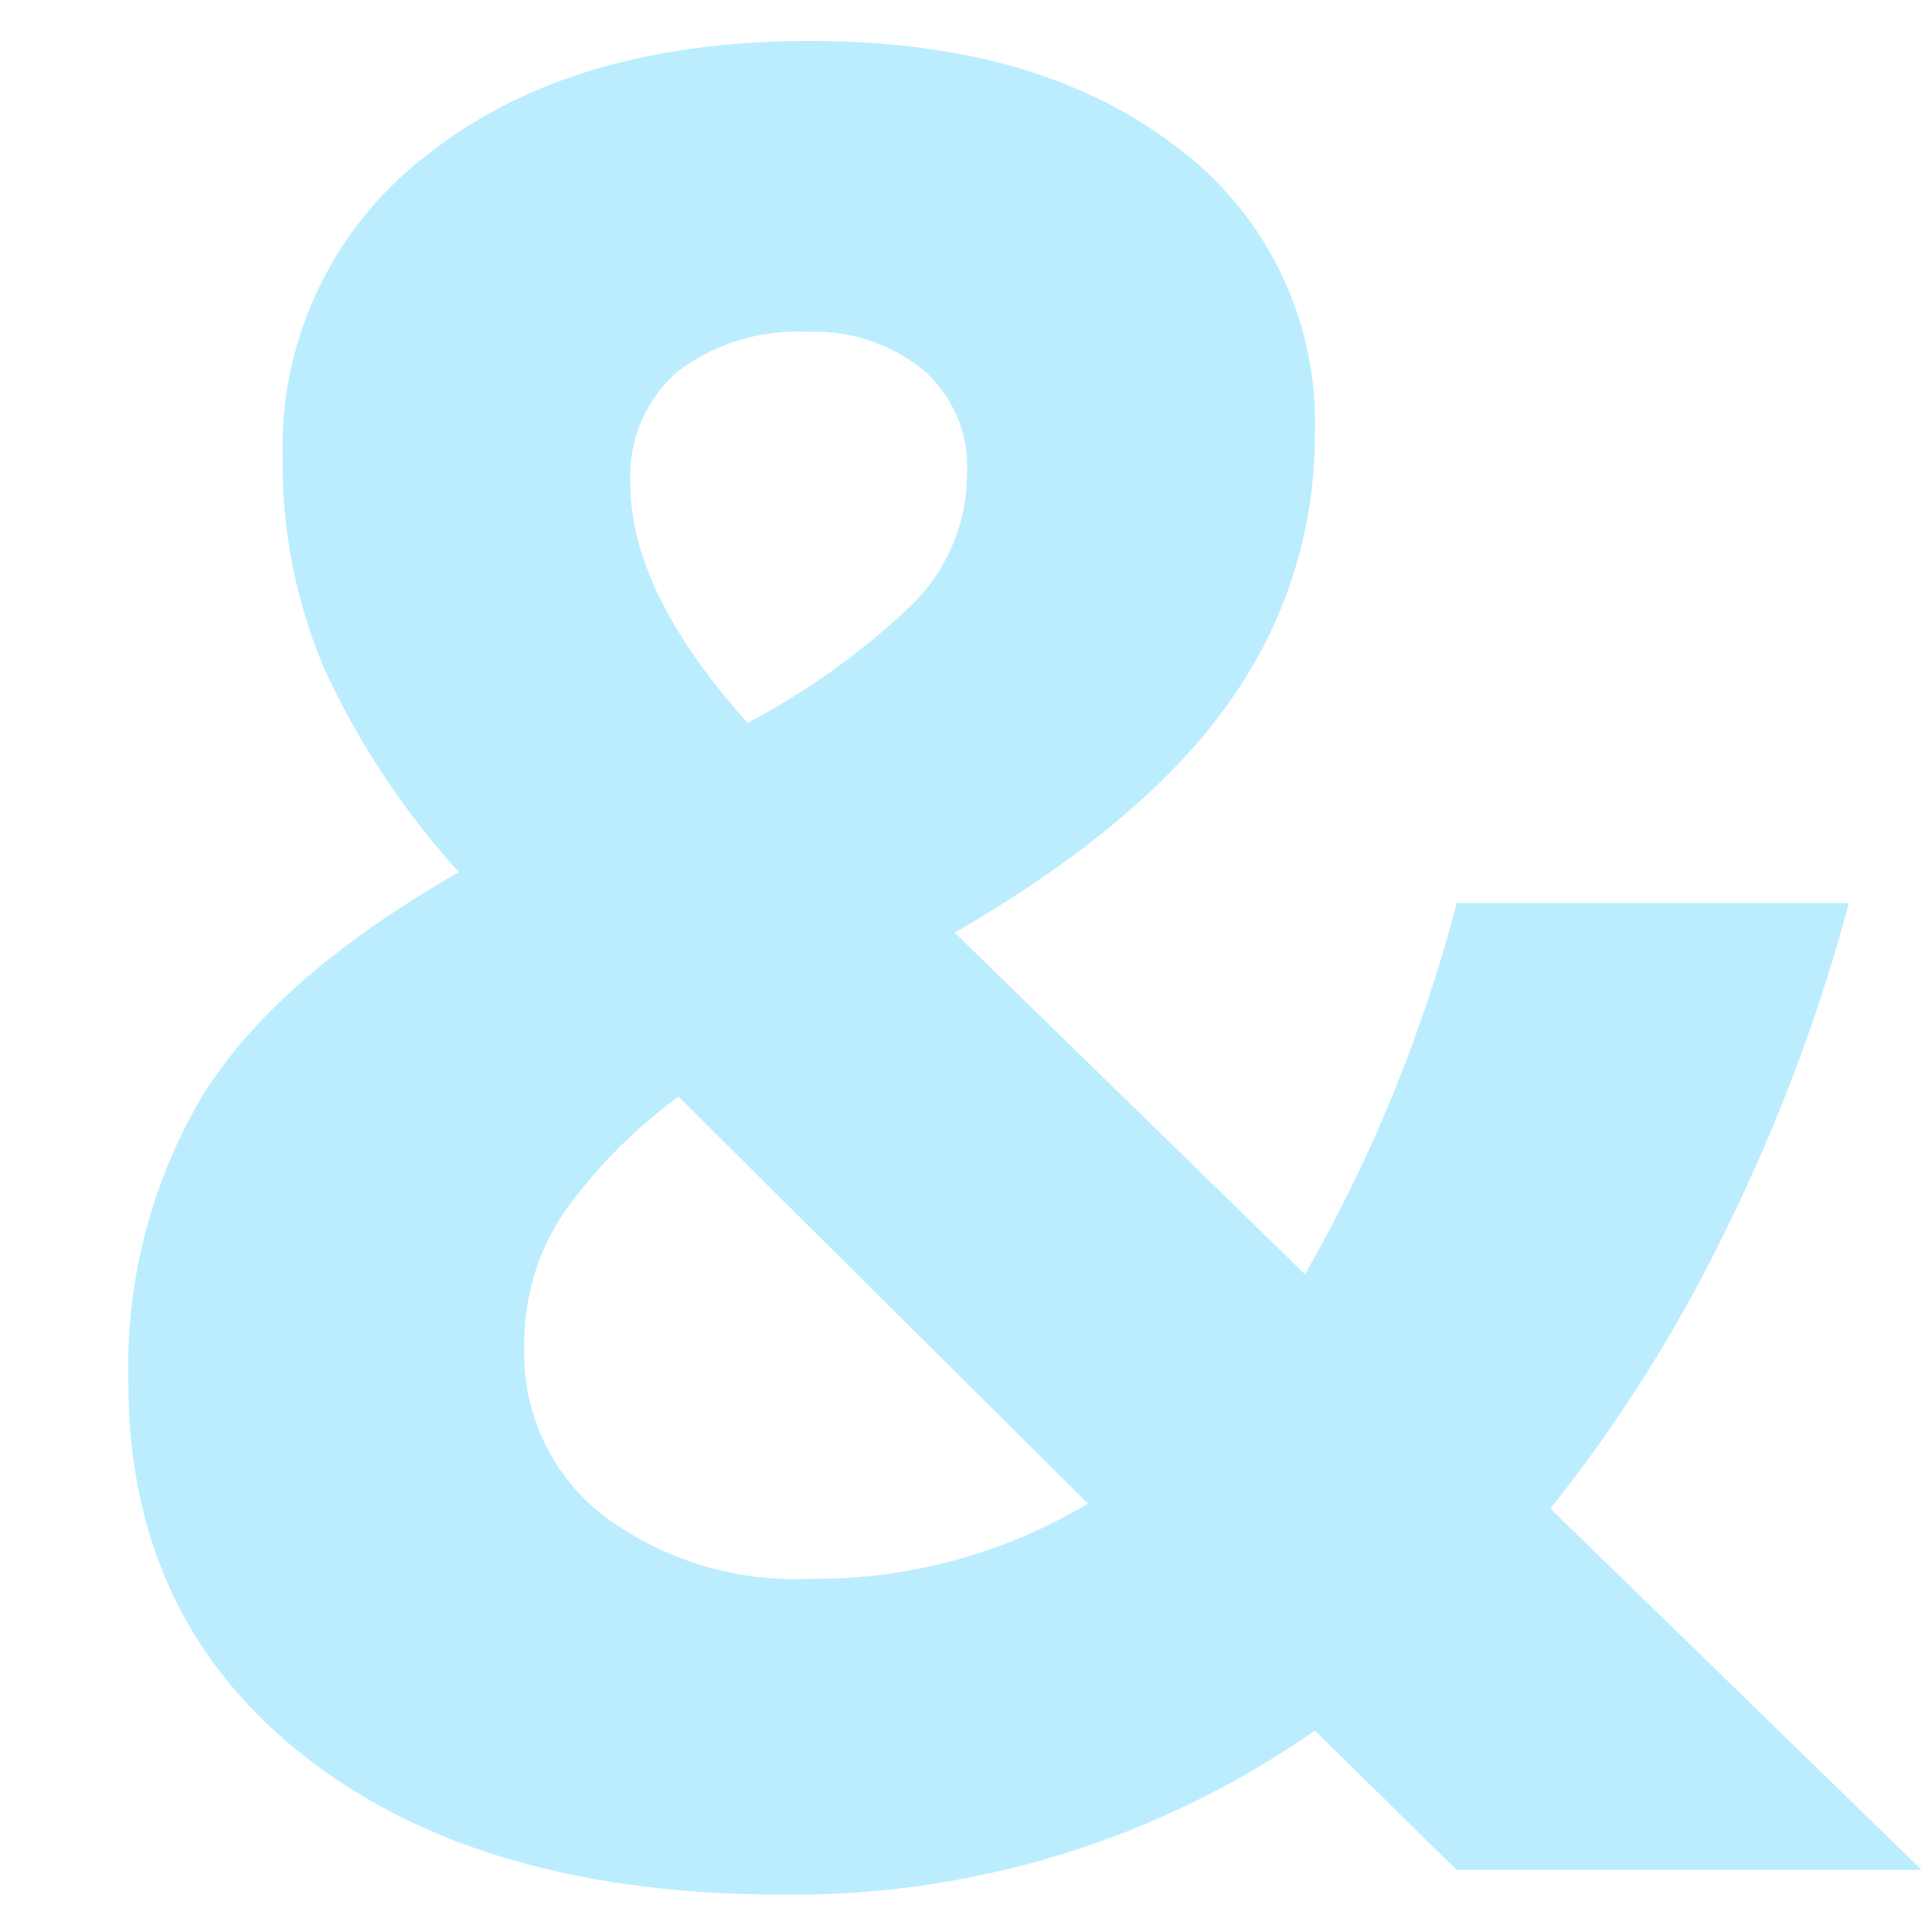<svg xmlns="http://www.w3.org/2000/svg" width="94" height="94" viewBox="0 0 94 94">
<defs>
    <style>
      .cls-1 {
        fill: #bbedff;
        fill-rule: evenodd;
      }
    </style>
  </defs>
  <path id="_" data-name="&amp;" class="cls-1" d="M75.434,73.4a72.163,72.163,0,0,0,8.581-13.651,86.42,86.42,0,0,0,5.94-15.811H70.874A73.709,73.709,0,0,1,63.493,62L46.452,45.375q9.24-5.34,13.381-11.251a22.242,22.242,0,0,0,4.14-13.051,16.686,16.686,0,0,0-6.69-13.891q-6.691-5.19-17.851-5.19-11.7,0-18.691,5.58a17.893,17.893,0,0,0-6.991,14.7,25.609,25.609,0,0,0,2.04,10.291,38.889,38.889,0,0,0,6.54,9.871q-8.82,5.04-12.451,10.831a25.851,25.851,0,0,0-3.63,14.011q0,11.462,8.581,18.182t23.222,6.721A44.282,44.282,0,0,0,63.973,84.2l6.9,6.781H93.5ZM27.521,58.876a25.09,25.09,0,0,1,5.49-5.52l19.922,19.8a25.828,25.828,0,0,1-13.621,3.66,15.523,15.523,0,0,1-9.931-3.06,9.937,9.937,0,0,1-3.87-8.221A11.344,11.344,0,0,1,27.521,58.876ZM44.292,29.5a35.642,35.642,0,0,1-7.921,5.67q-5.7-6.36-5.7-11.641a6.7,6.7,0,0,1,2.31-5.46,9.609,9.609,0,0,1,6.331-1.92,8.335,8.335,0,0,1,5.58,1.83,6.22,6.22,0,0,1,2.16,5.01A8.971,8.971,0,0,1,44.292,29.5Z"/>
</svg>
